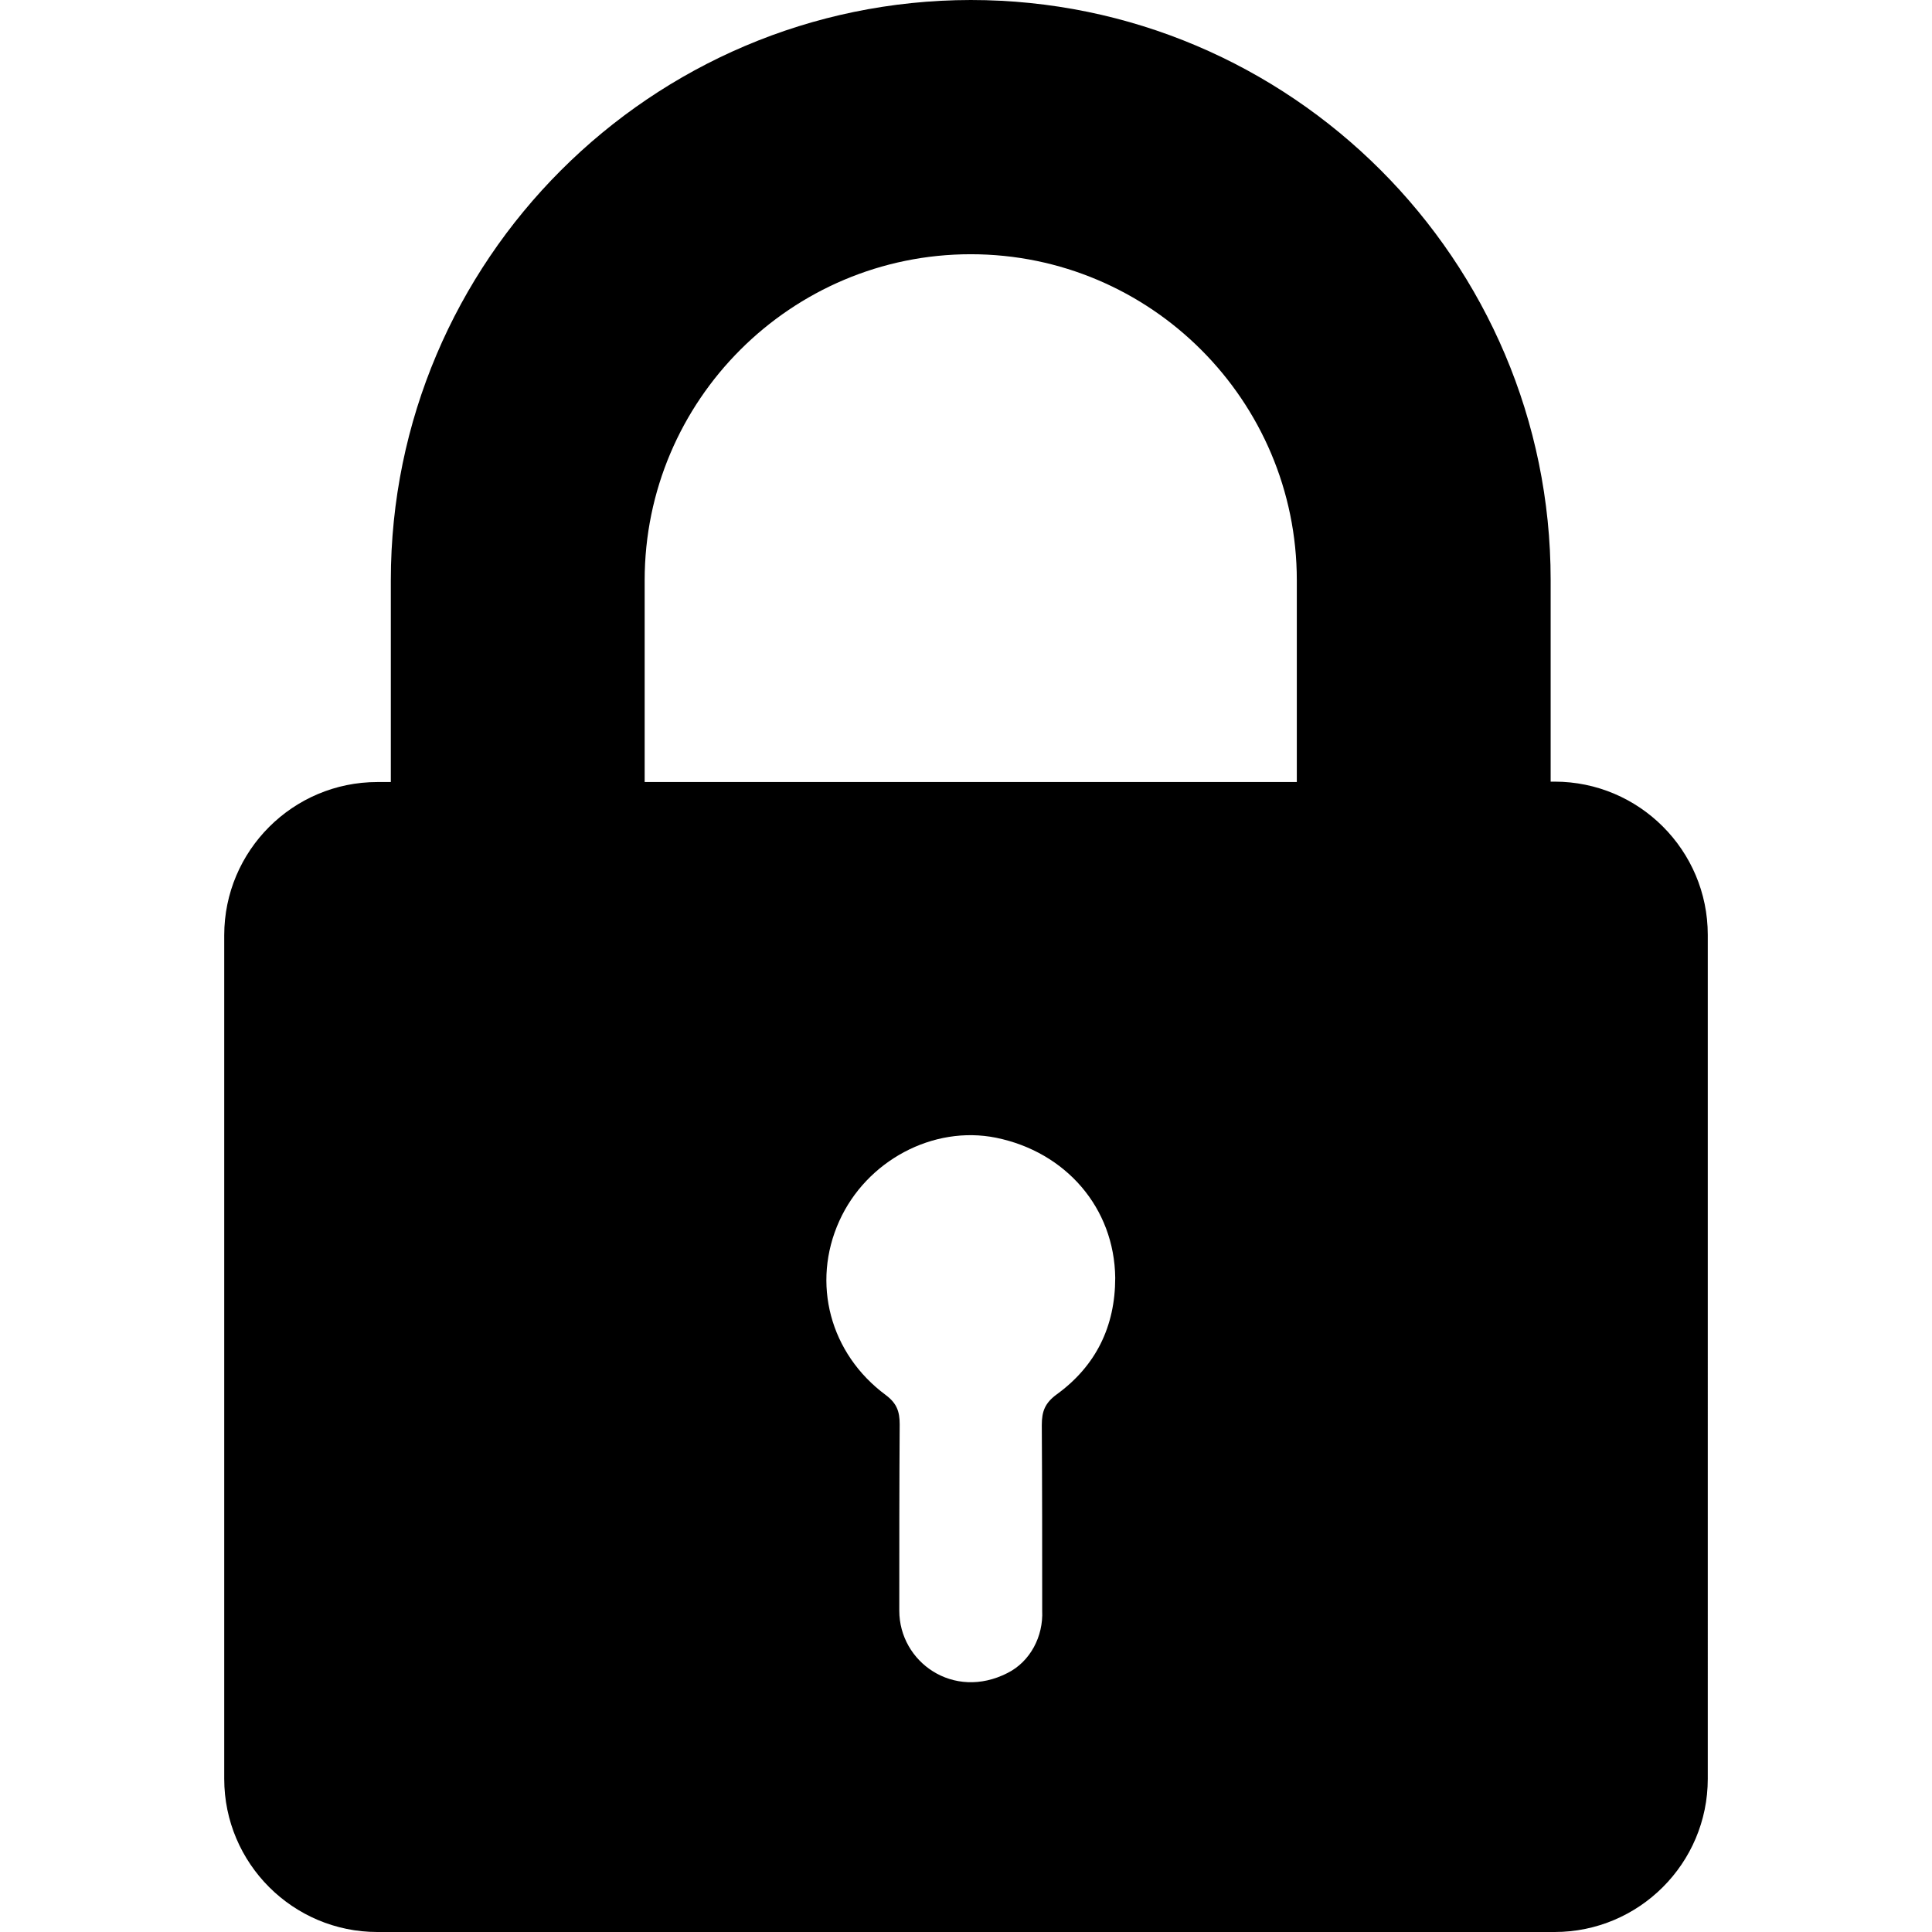 <svg xmlns="http://www.w3.org/2000/svg" viewBox="0 0 489.4 489.4"><path d="M99 147v51.1h-3.4c-21.4 0-38.8 17.4-38.8 38.8v213.7c0 21.4 17.4 38.8 38.8 38.8h298.2c21.4 0 38.8-17.4 38.8-38.8V236.8c0-21.4-17.4-38.8-38.8-38.8h-1v-51.1C392.8 65.9 326.9 0 245.9 0 164.9 0.1 99 66 99 147zM267.7 353.2c-3 2.2-3.8 4.3-3.8 7.8 0.1 15.7 0.1 31.3 0.1 47l0 0c0.3 6.5-3 12.9-8.8 15.8 -13.7 7-27.4-2.8-27.4-15.8v-0.1c0-15.7 0-31.4 0.1-47.1 0-3.2-0.7-5.3-3.5-7.4 -14.2-10.5-18.9-28.4-11.8-44.1 6.9-15.3 23.8-24.3 39.7-21.1 17.7 3.6 30 17.8 30.2 35.5C282.5 336 277.6 346 267.7 353.2zM163.3 147c0-45.6 37.1-82.6 82.6-82.6 45.6 0 82.6 37.1 82.6 82.6v51.1H163.3V147z"/></svg>